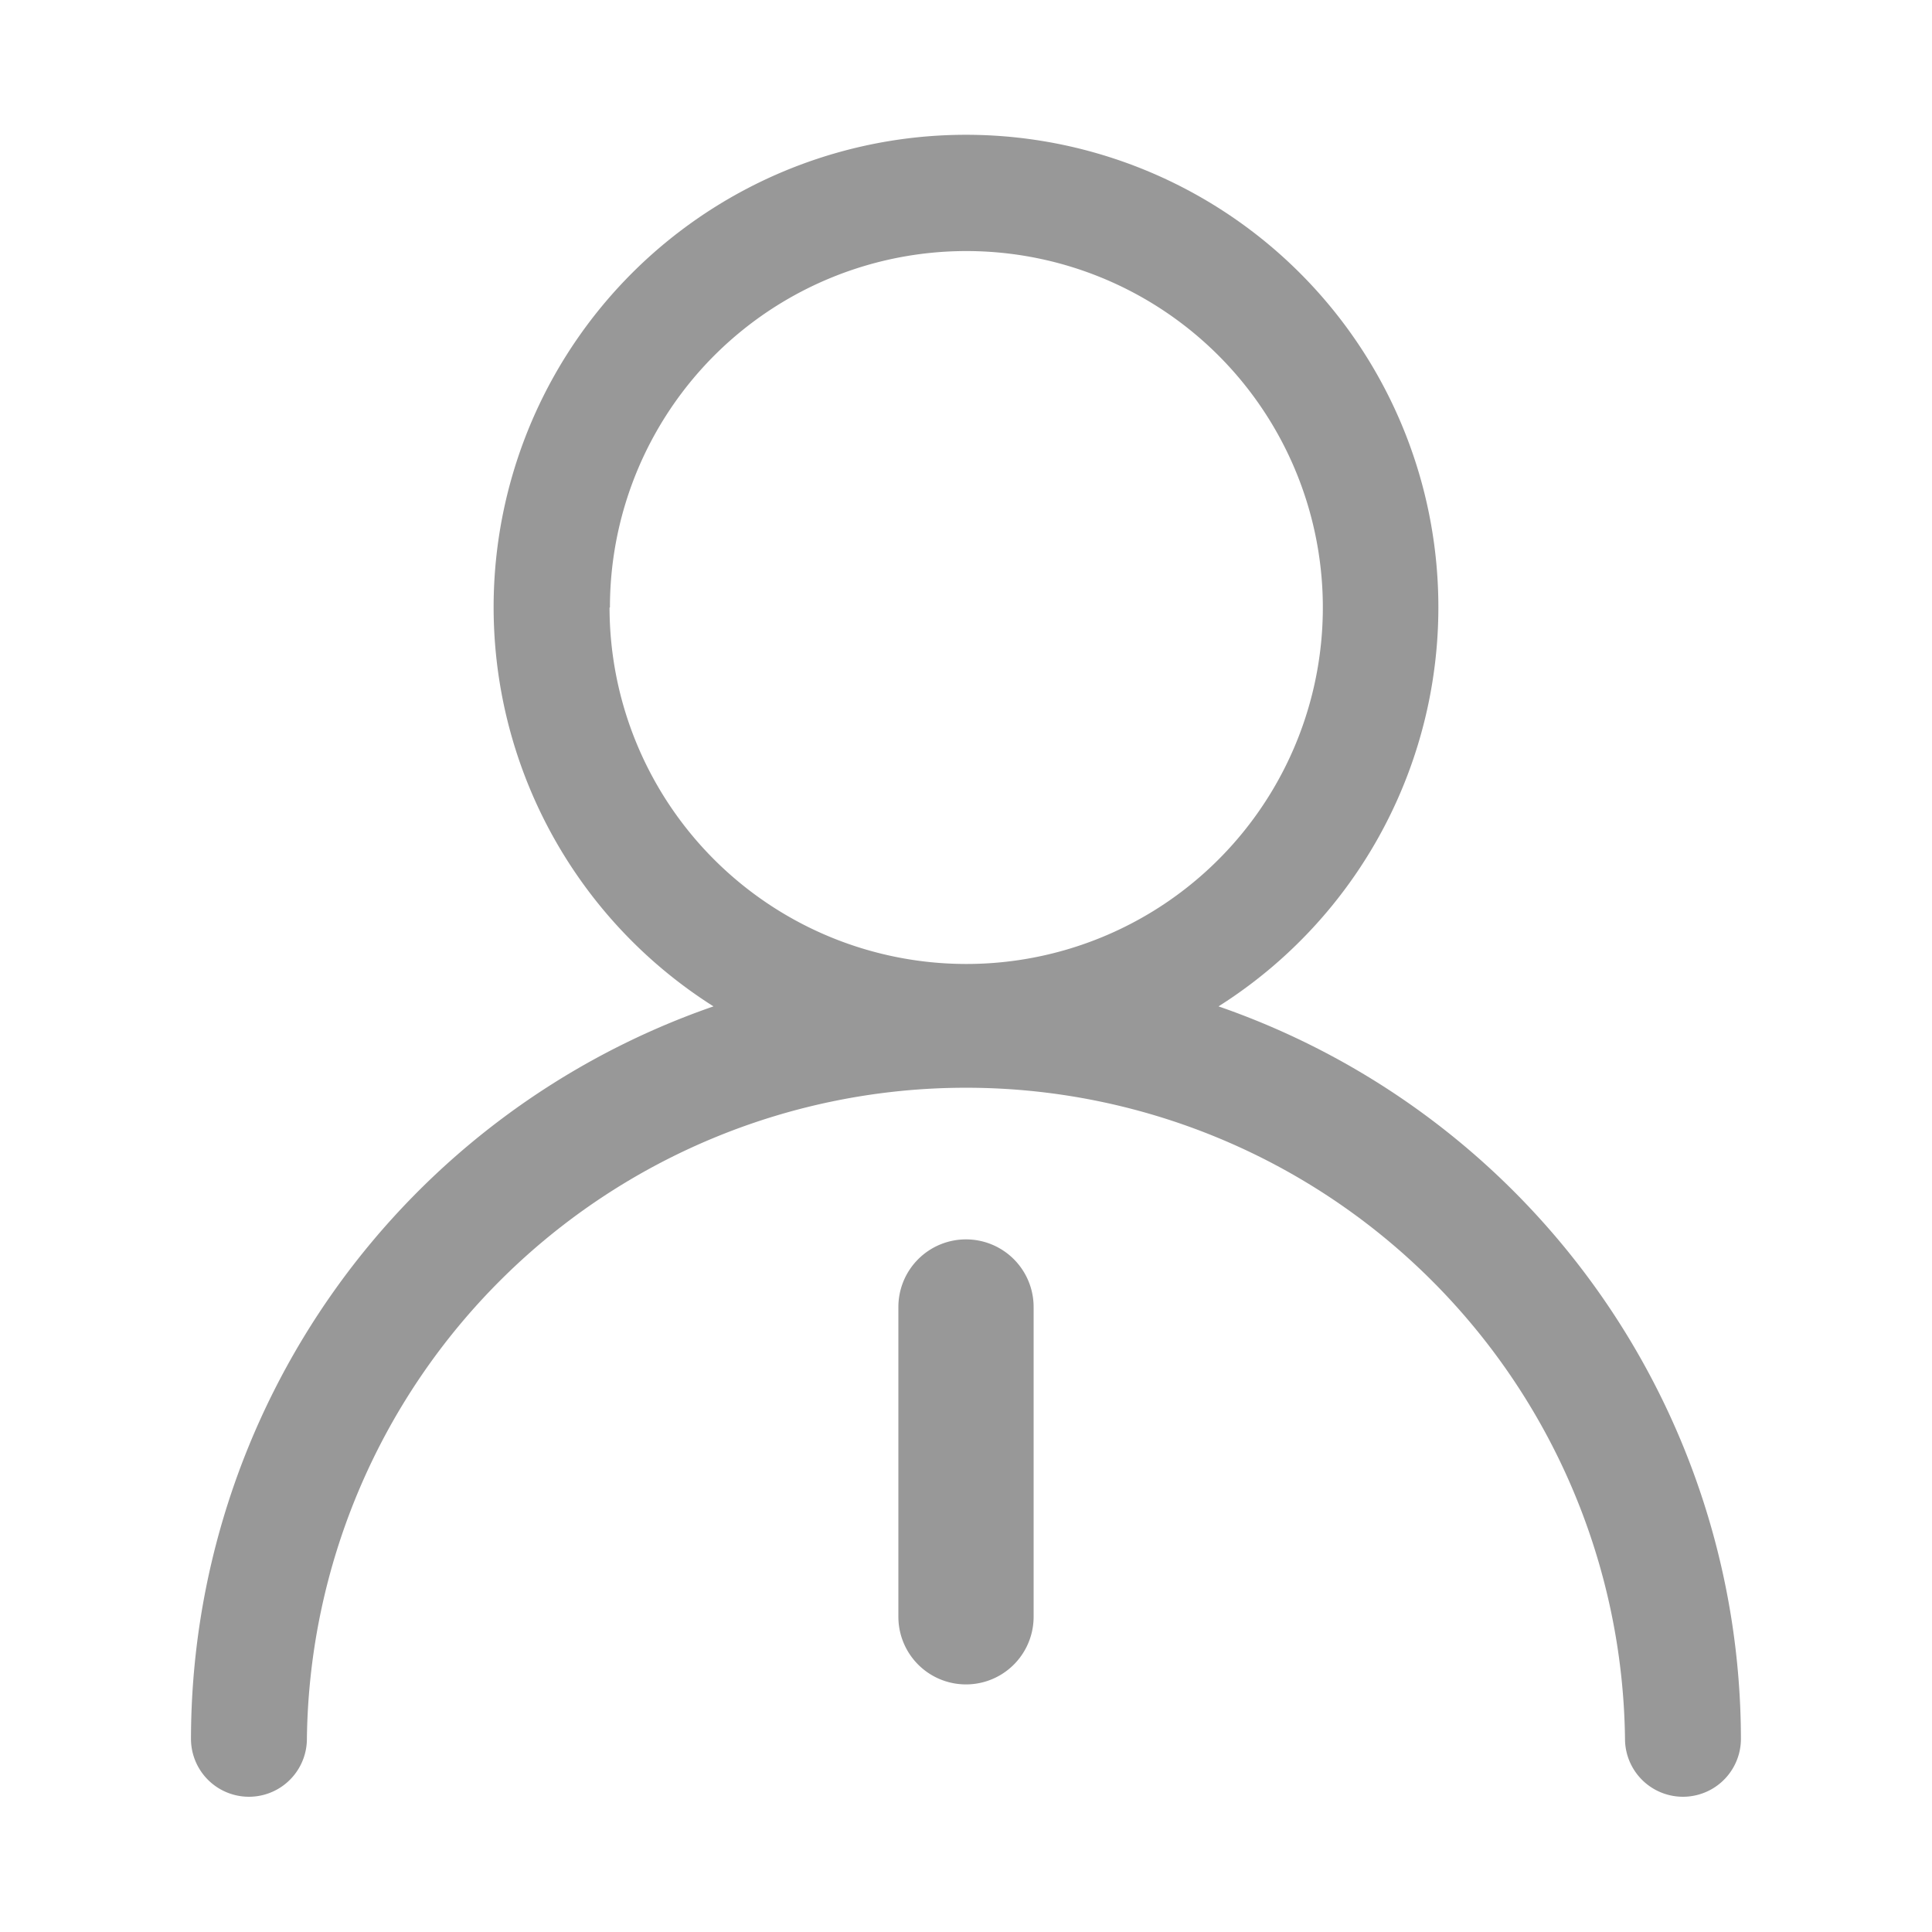 <?xml version="1.0" standalone="no"?><!DOCTYPE svg PUBLIC "-//W3C//DTD SVG 1.1//EN" "http://www.w3.org/Graphics/SVG/1.1/DTD/svg11.dtd"><svg t="1731391615104" class="icon" viewBox="0 0 1024 1024" version="1.1" xmlns="http://www.w3.org/2000/svg" p-id="2783" xmlns:xlink="http://www.w3.org/1999/xlink" width="200" height="200"><path d="M645.837 533.402a250.368 250.368 0 1 0-267.674 0A411.443 411.443 0 0 0 101.222 921.6a30.72 30.72 0 0 0 61.44 0 349.338 349.338 0 0 1 698.624 0 30.72 30.72 0 0 0 61.44 0 411.443 411.443 0 0 0-276.89-388.198z m-322.56-211.405A188.928 188.928 0 1 1 512 510.925a189.133 189.133 0 0 1-188.928-188.928z" fill="#989898" p-id="2784"></path><path d="M512 656.896a35.84 35.84 0 0 0-35.84 35.84v164.198a35.84 35.84 0 0 0 71.68 0V692.736a35.84 35.84 0 0 0-35.84-35.84z" fill="#989898" p-id="2785"></path></svg>